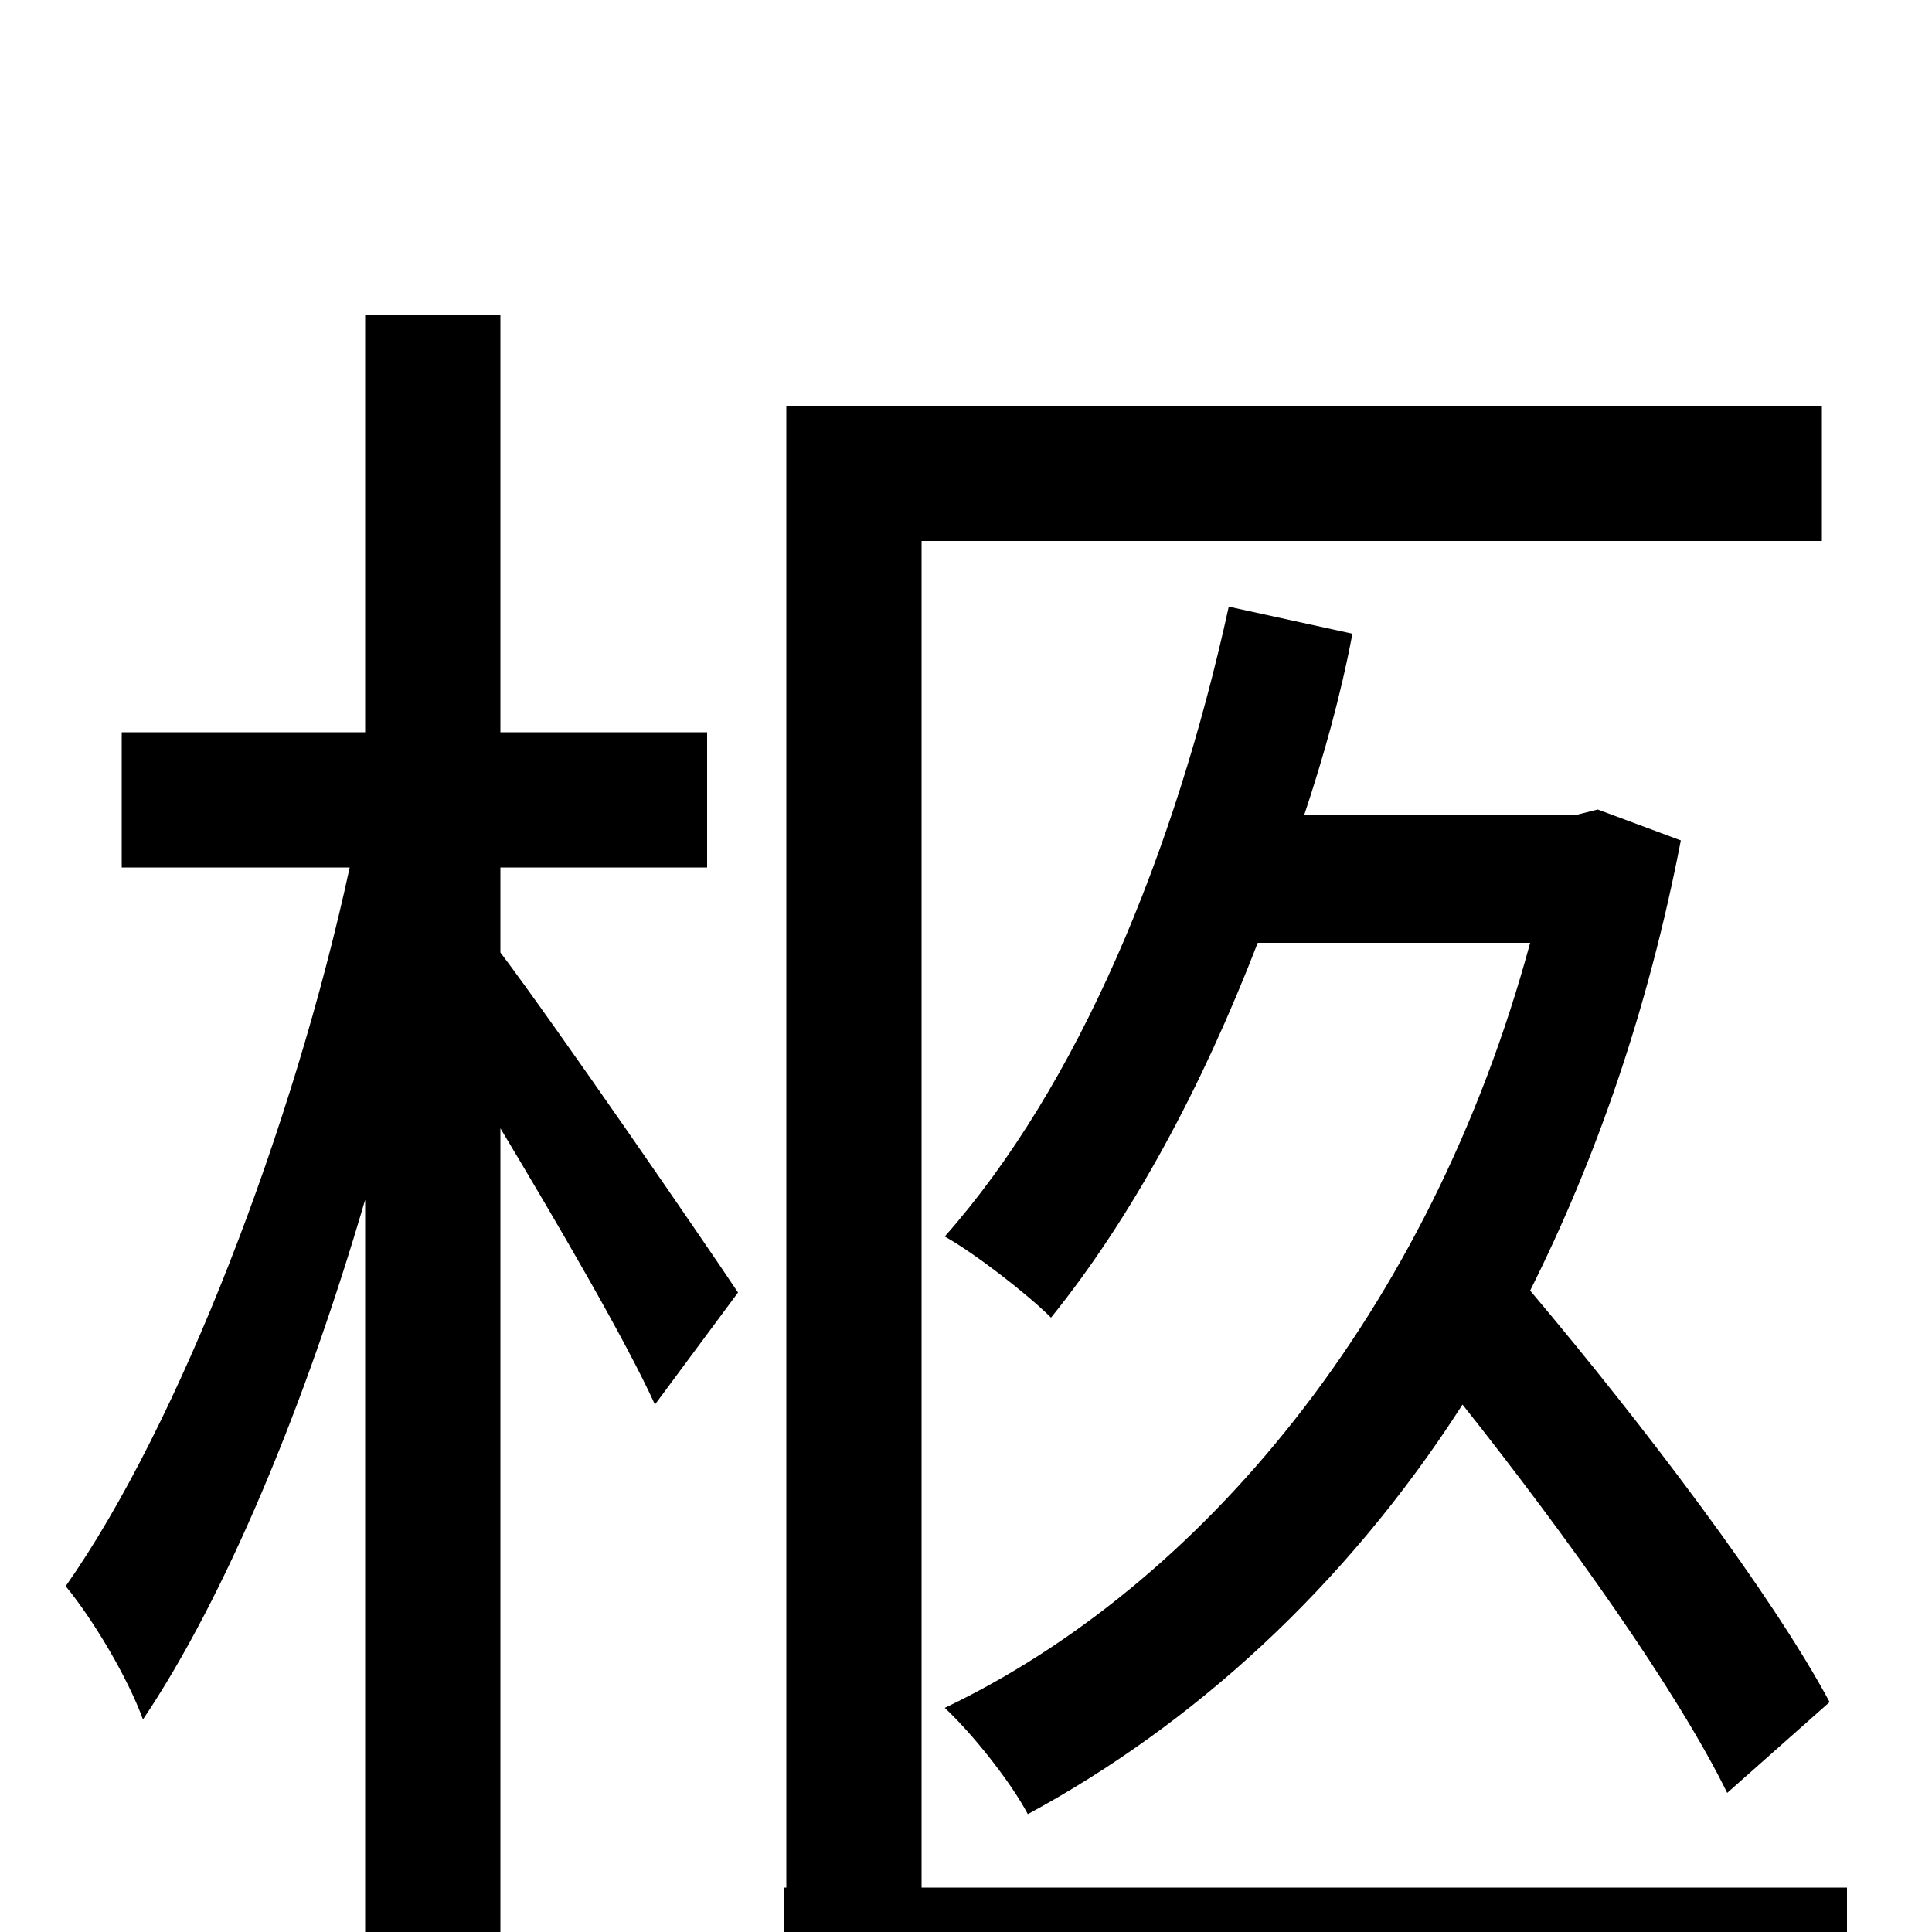 <svg xmlns="http://www.w3.org/2000/svg" viewBox="0 -1000 1000 1000">
	<path fill="#000000" d="M947 -119C917 -175 851 -262 792 -332C826 -400 853 -477 870 -565L827 -581L815 -578H675C685 -608 694 -640 700 -672L636 -686C608 -558 558 -438 489 -360C505 -351 532 -330 544 -318C586 -370 622 -437 651 -512H792C740 -320 621 -179 489 -116C503 -103 523 -78 532 -61C617 -107 696 -178 757 -273C811 -205 868 -125 894 -72ZM259 -551H366V-621H259V-837H189V-621H63V-551H181C152 -417 93 -263 34 -179C48 -162 66 -132 74 -110C117 -174 158 -273 189 -379V75H259V-416C289 -366 324 -306 339 -273L382 -331C364 -358 287 -470 259 -507ZM477 -23V-720H943V-790H407V-23H406V46H956V-23Z"/>
</svg>